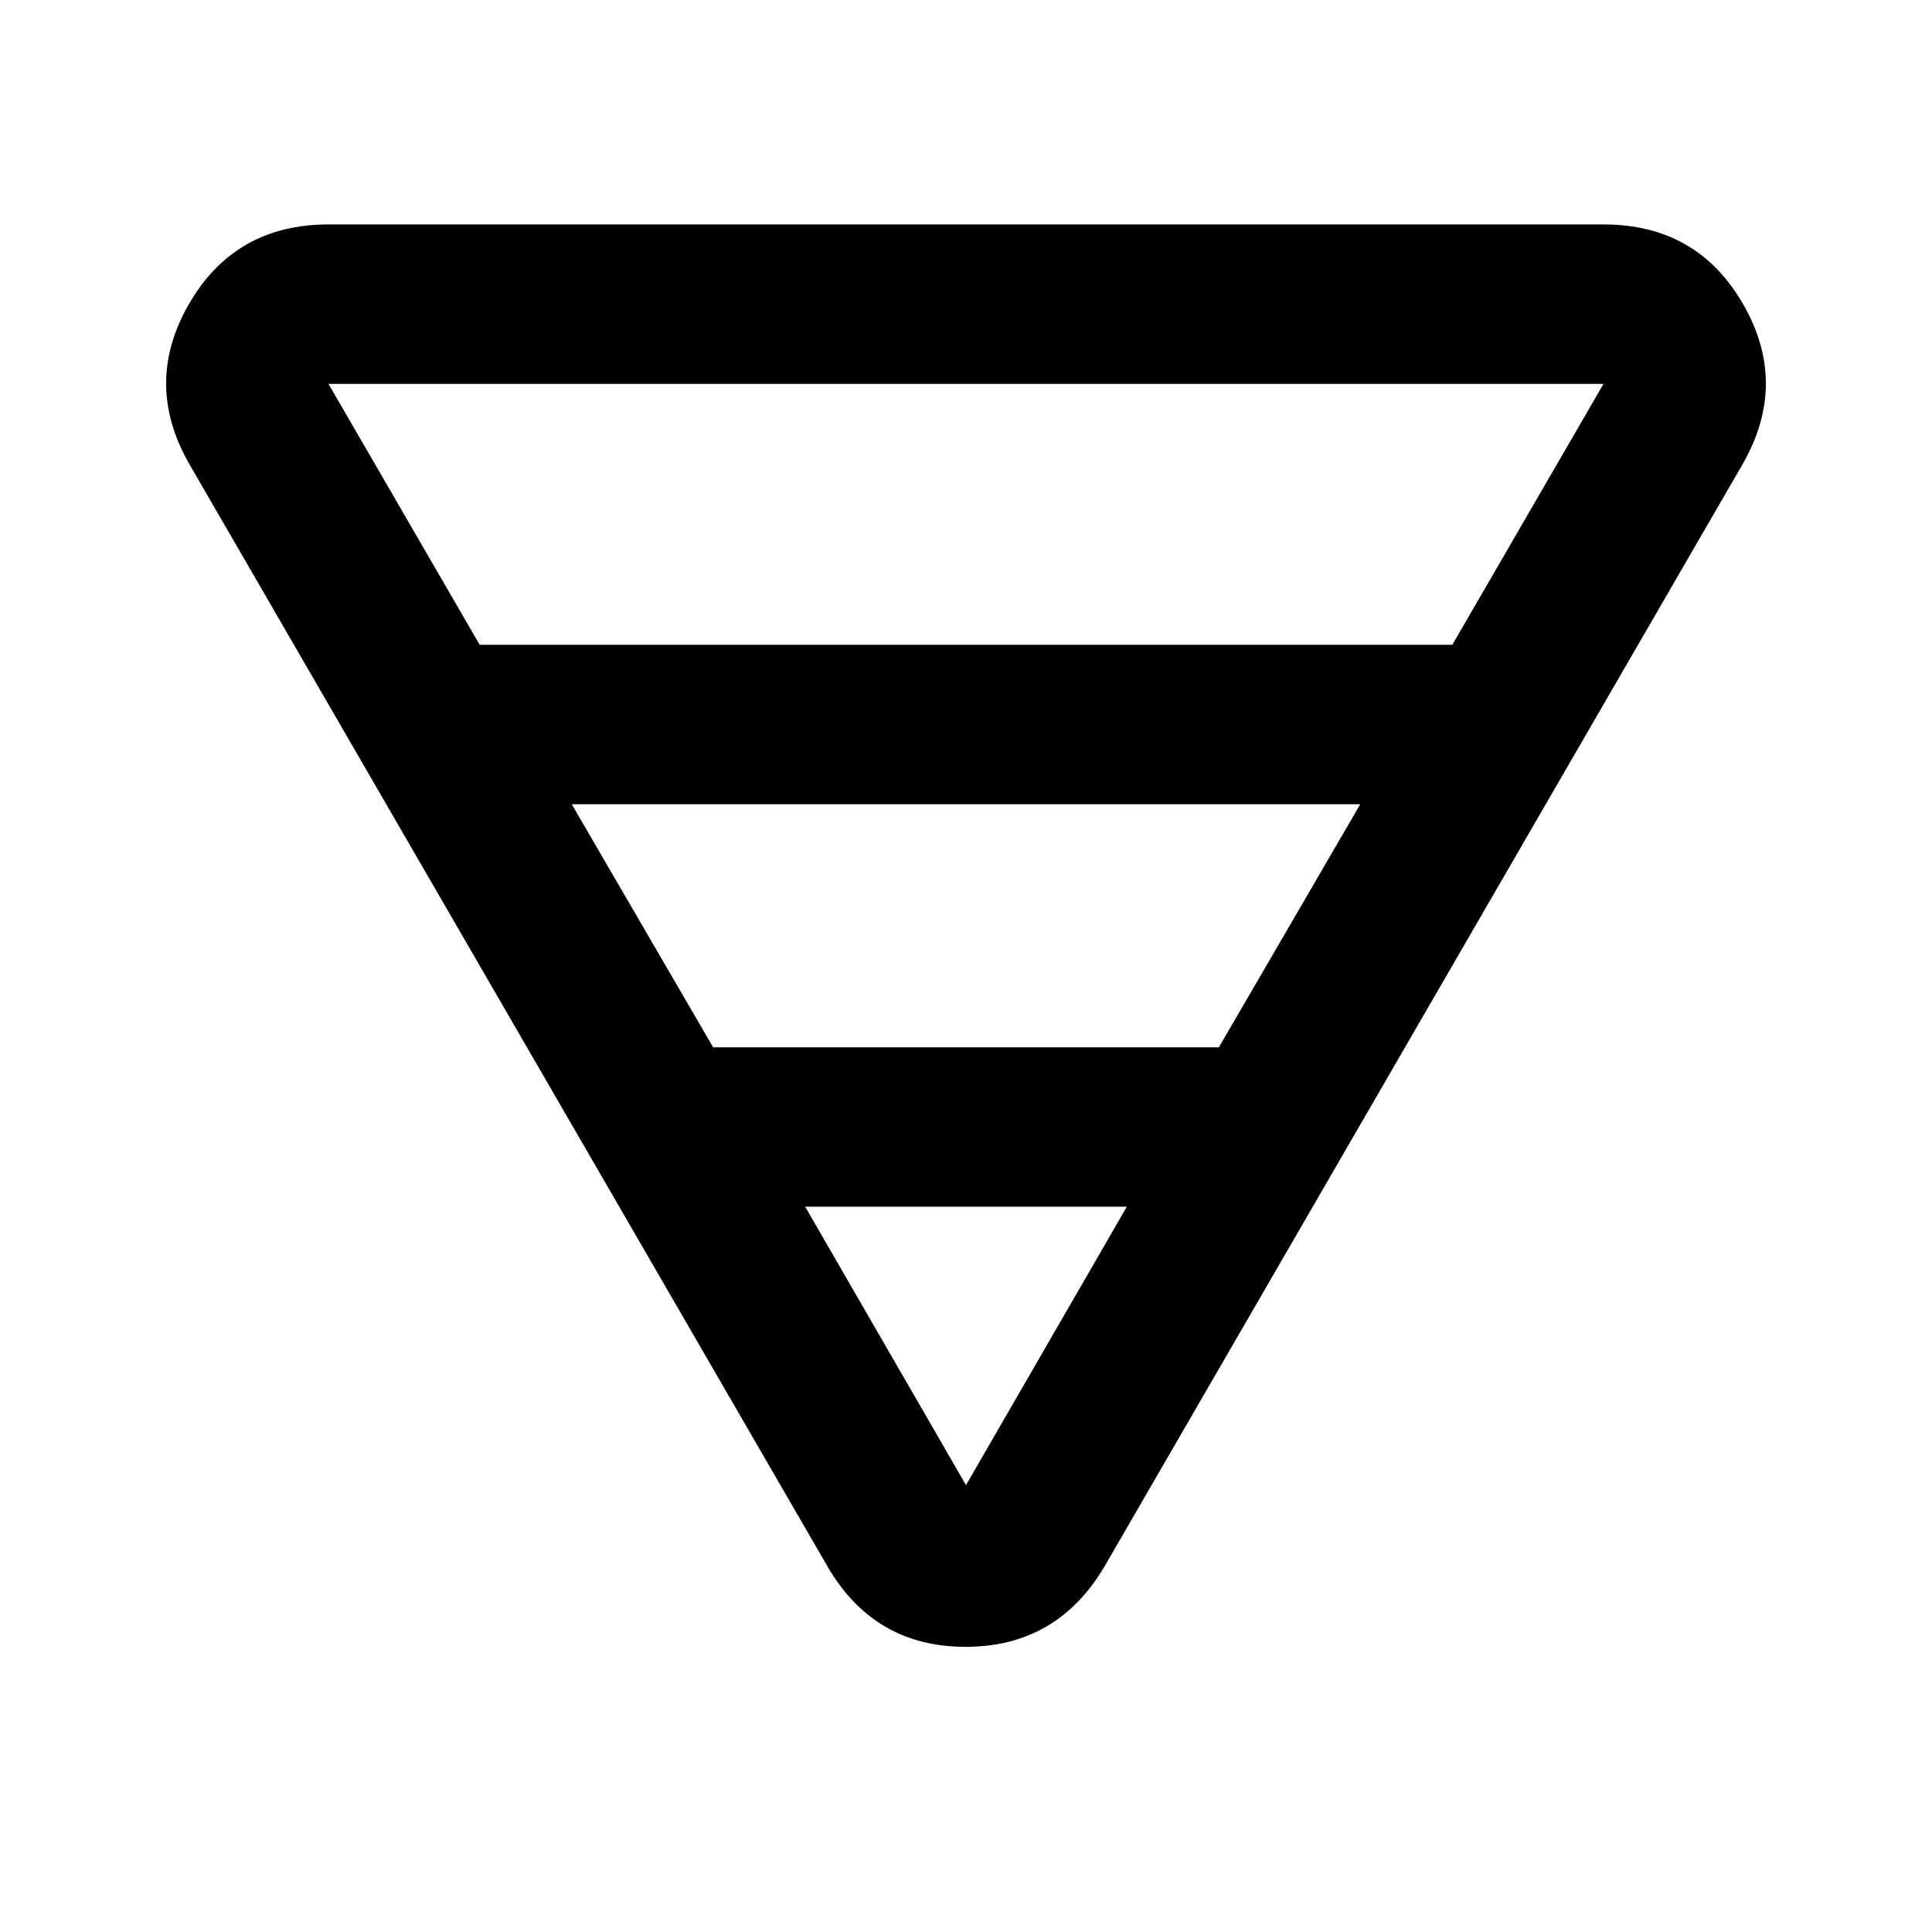 <svg xmlns="http://www.w3.org/2000/svg" width="48" height="48" viewBox="0 96 960 960"><path d="M163.218 207.521h633.564q46.555 0 69.365 39.609 22.81 39.61-.408 79.784L548.957 874.13q-23.617 40.174-69.157 40.174-45.54 0-68.757-40.174L94.261 326.914q-23.218-40.174-.408-79.784 22.81-39.609 69.365-39.609Zm0 79.219 75.13 129.651h483.304l75.13-129.651H163.218Zm120.87 208.869 70.26 120.782h251.304l70.26-120.782H284.088Zm116 200L480 833.955l79.912-138.346H400.088Z"/></svg>